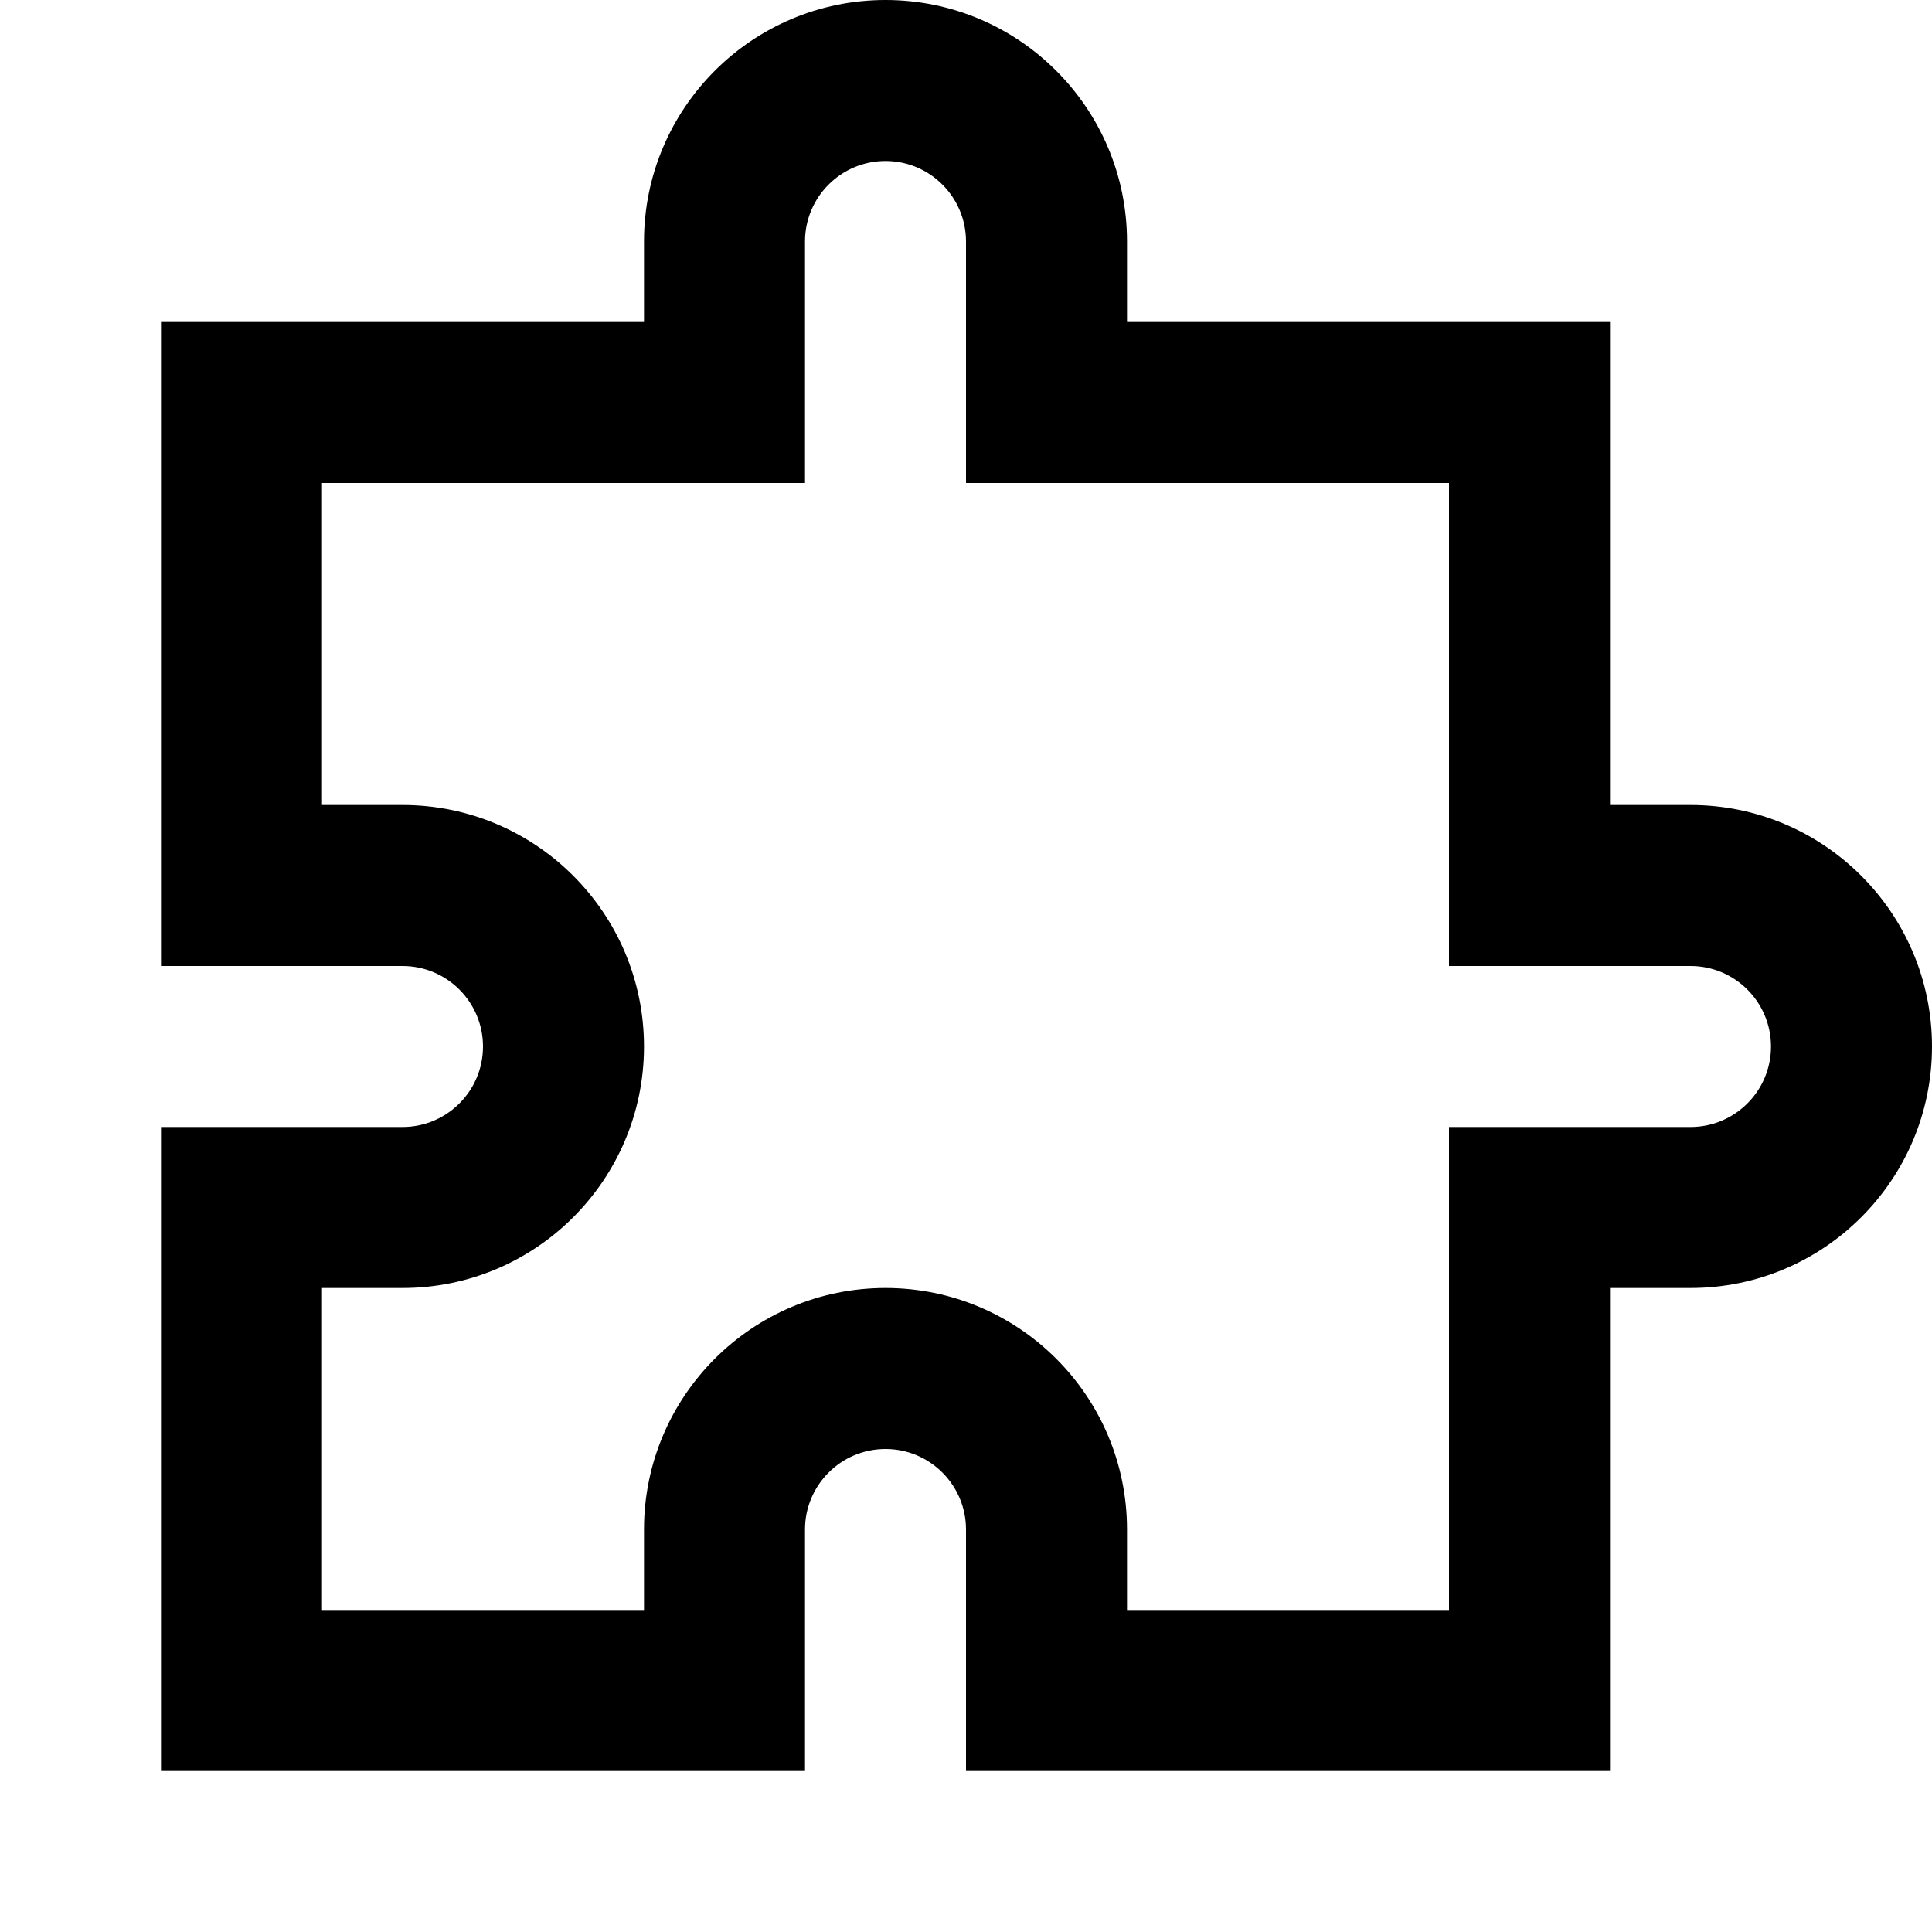 <svg width="12" height="12" viewBox="0 0 12 12" xmlns="http://www.w3.org/2000/svg">
<path fill-rule="evenodd" clip-rule="evenodd" d="M1 6H2.5C2.776 6 3 6.224 3 6.5C3 6.776 2.776 7 2.5 7H1V11H5V9.5C5 9.224 5.224 9 5.5 9C5.776 9 6 9.224 6 9.5V11H10V8H10.5C11.328 8 12 7.328 12 6.5C12 5.672 11.328 5 10.5 5H10V2L7 2L7 1.5C7 0.672 6.328 0 5.5 0C4.672 0 4 0.672 4 1.5V2L1 2V6ZM6 1.5C6 1.224 5.776 1 5.5 1C5.224 1 5 1.224 5 1.5V3L2 3L2 5L2.5 5C3.328 5 4 5.672 4 6.5C4 7.328 3.328 8 2.5 8H2V10H4V9.5C4 8.672 4.672 8 5.5 8C6.328 8 7 8.672 7 9.5V10H9V7H10.5C10.776 7 11 6.776 11 6.5C11 6.224 10.776 6 10.5 6H9V3H6V1.5Z"/>
</svg>
